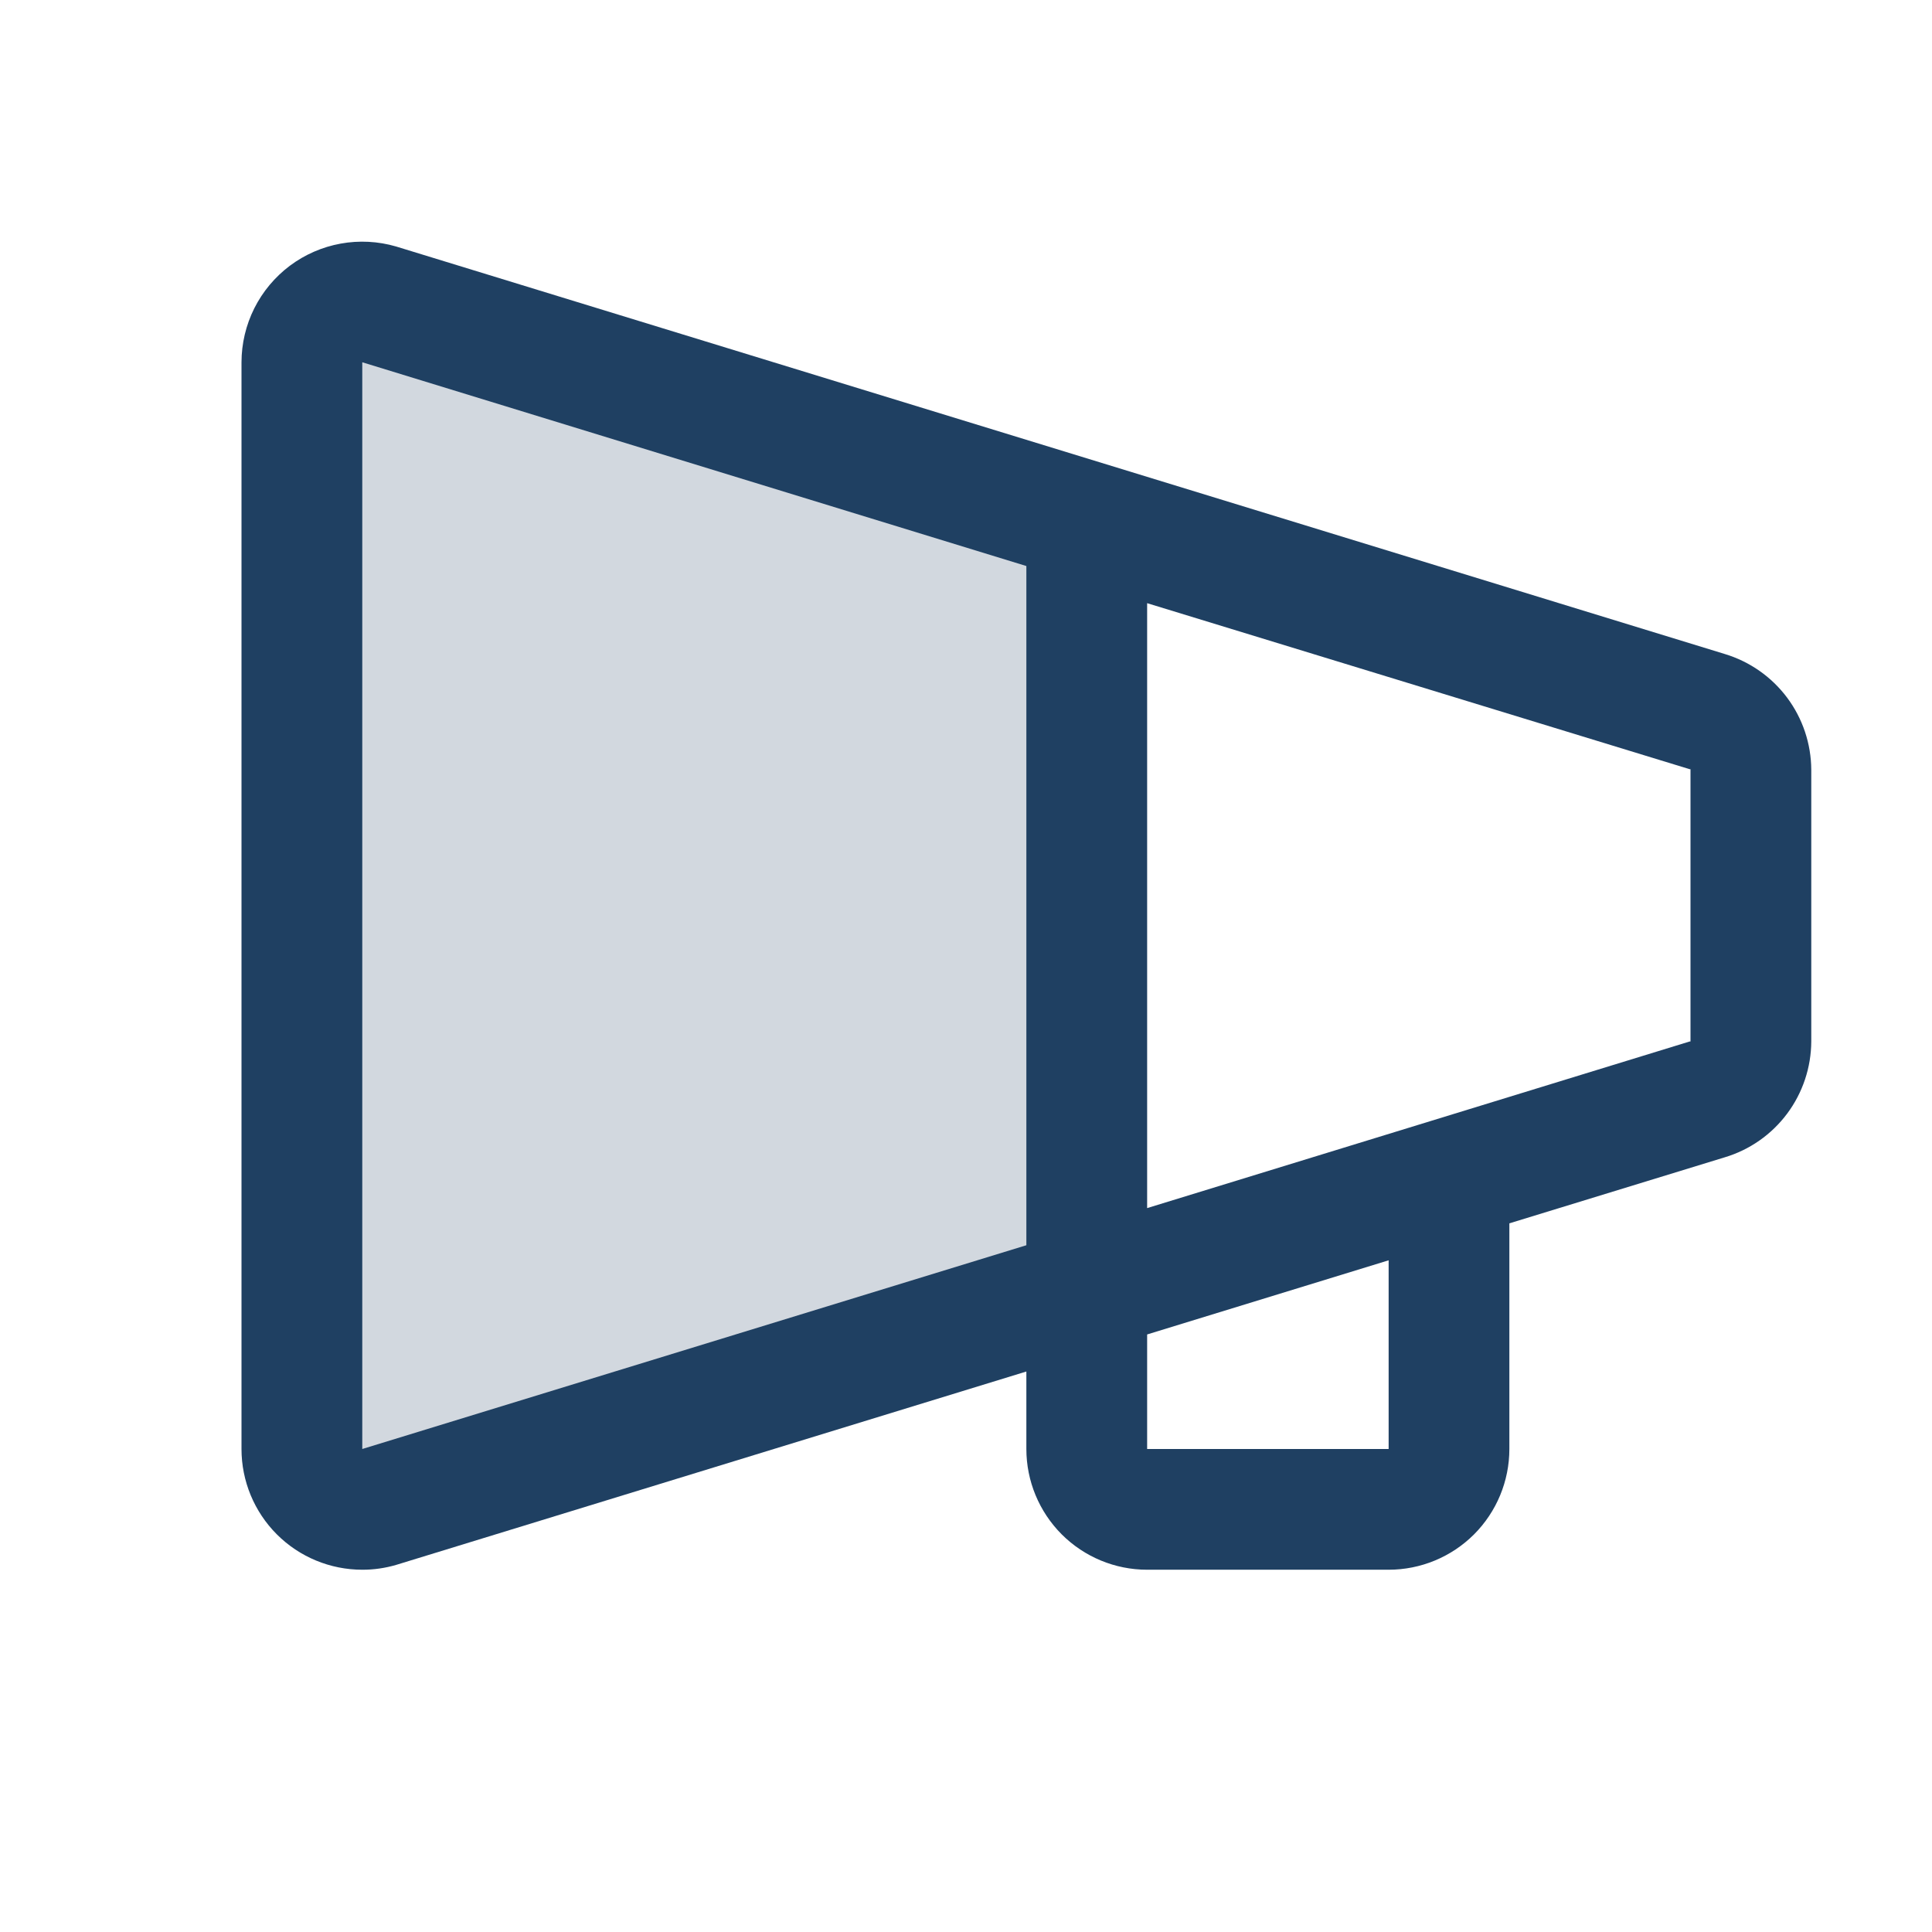 <svg width="45" height="45" viewBox="0 0 45 45" fill="none" xmlns="http://www.w3.org/2000/svg">
<path opacity="0.2" d="M25.312 12.145V30.043L8.831 35.098C8.622 35.159 8.401 35.171 8.186 35.132C7.972 35.093 7.769 35.005 7.594 34.874C7.42 34.743 7.278 34.573 7.18 34.378C7.083 34.183 7.032 33.968 7.031 33.75V8.437C7.032 8.219 7.083 8.004 7.18 7.809C7.278 7.614 7.42 7.444 7.594 7.314C7.769 7.183 7.972 7.095 8.186 7.056C8.401 7.017 8.622 7.028 8.831 7.089L25.312 12.145Z" fill="#1F4062"/>
<path d="M40.173 15.233L9.225 5.741C8.806 5.619 8.365 5.596 7.935 5.674C7.506 5.752 7.101 5.928 6.751 6.19C6.402 6.452 6.119 6.791 5.923 7.181C5.728 7.571 5.626 8.001 5.625 8.438V33.75C5.625 34.496 5.921 35.211 6.449 35.739C6.976 36.266 7.692 36.562 8.438 36.562C8.706 36.563 8.974 36.524 9.232 36.448L23.906 31.945V33.75C23.906 34.496 24.203 35.211 24.73 35.739C25.258 36.266 25.973 36.562 26.719 36.562H32.344C33.09 36.562 33.805 36.266 34.333 35.739C34.86 35.211 35.156 34.496 35.156 33.75V28.494L40.173 26.956C40.754 26.782 41.263 26.425 41.626 25.939C41.988 25.454 42.185 24.864 42.188 24.258V17.93C42.185 17.324 41.988 16.735 41.625 16.249C41.262 15.764 40.753 15.408 40.173 15.233ZM23.906 29.004L8.438 33.75V8.438L23.906 13.184V29.004ZM32.344 33.75H26.719V31.082L32.344 29.355V33.75ZM39.375 24.258H39.356L26.719 28.139V14.049L39.356 17.916H39.375V24.244V24.258Z" fill="#1F4062"/>
</svg>
